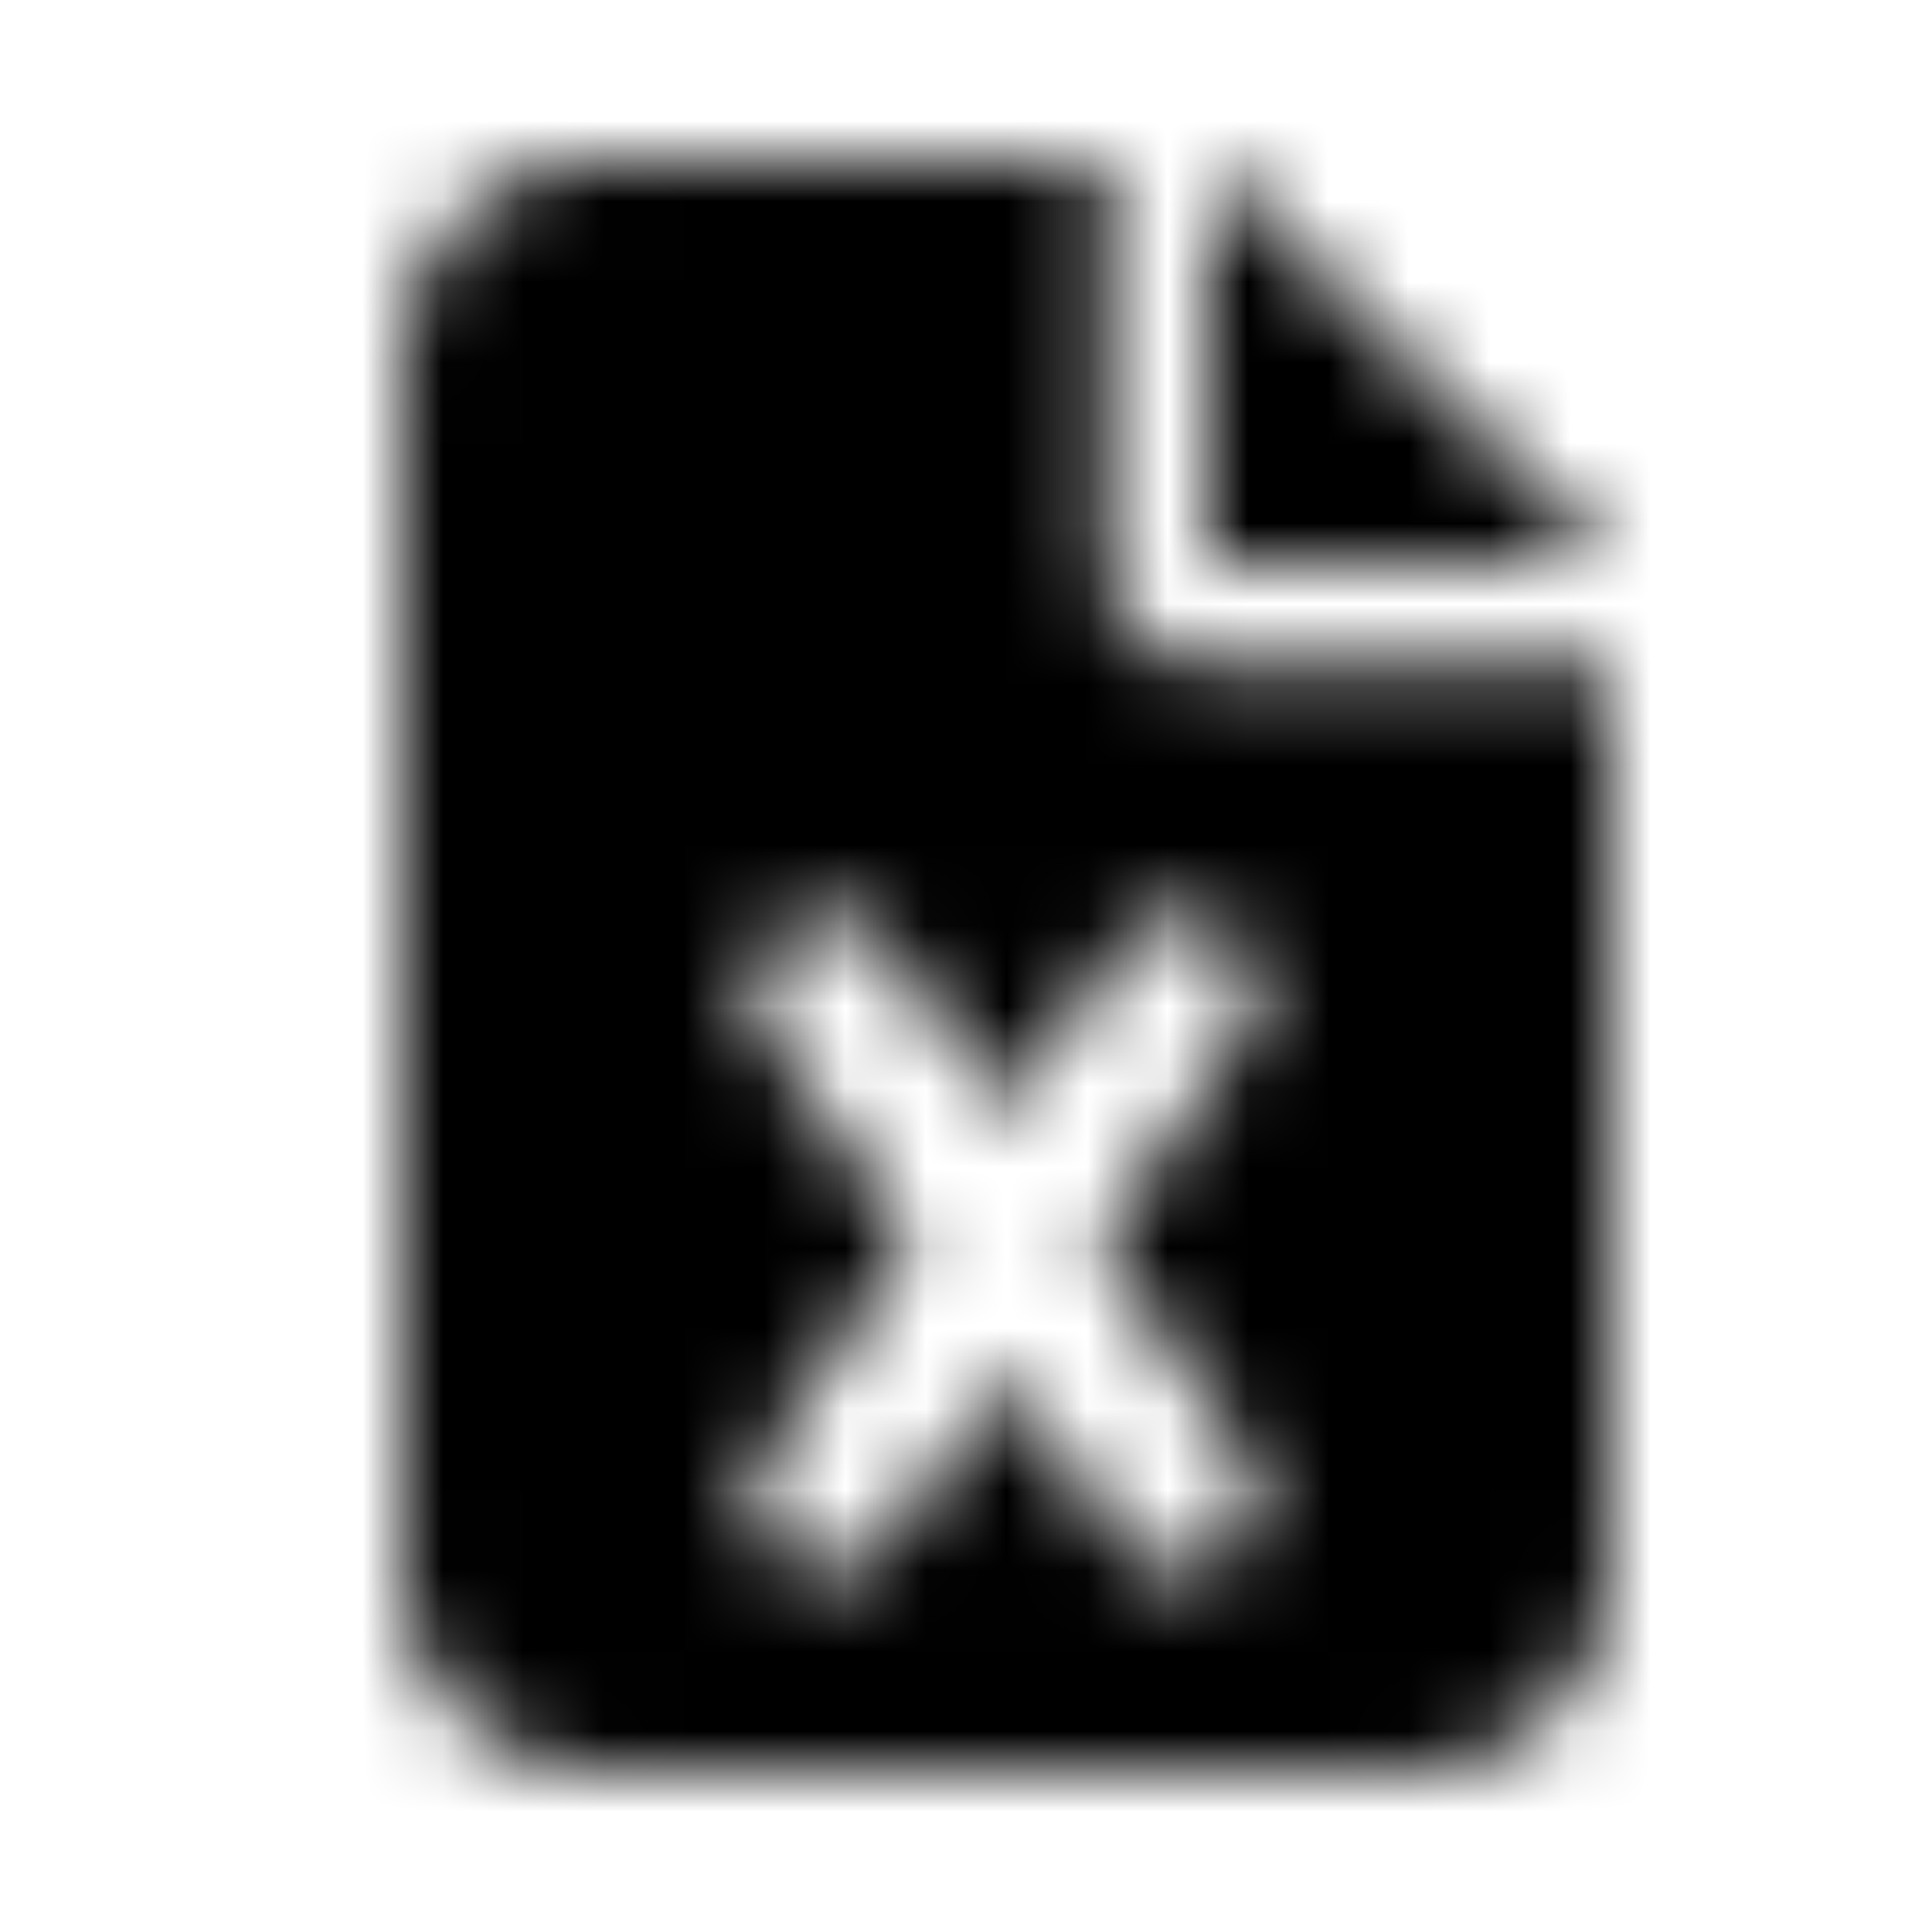 <svg xmlns="http://www.w3.org/2000/svg" width="24" height="24" fill="currentColor" class="icon-file-excel-solid" viewBox="0 0 24 24">
  <mask id="a" width="15" height="20" x="5" y="2" maskUnits="userSpaceOnUse" style="mask-type:alpha">
    <path d="M7.5 2h6.25v5c0 .703.547 1.25 1.25 1.25h5V19.5c0 1.406-1.133 2.5-2.5 2.5h-10A2.47 2.47 0 0 1 5 19.5v-15C5 3.133 6.094 2 7.5 2M15 2l5 5h-5zm-3.945 9.805a.897.897 0 0 0-1.29-.235.897.897 0 0 0-.234 1.29l1.797 2.578-1.797 2.617c-.312.39-.195.976.235 1.289a.897.897 0 0 0 1.289-.235l1.445-2.03 1.406 2.03c.313.43.86.547 1.29.235.429-.313.546-.86.234-1.29l-1.797-2.616 1.797-2.579a.897.897 0 0 0-.235-1.289.897.897 0 0 0-1.289.235l-1.406 2.03z"/>
  </mask>
  <g mask="url(#a)">
    <path d="M0 0h24v24H0z"/>
  </g>
</svg>